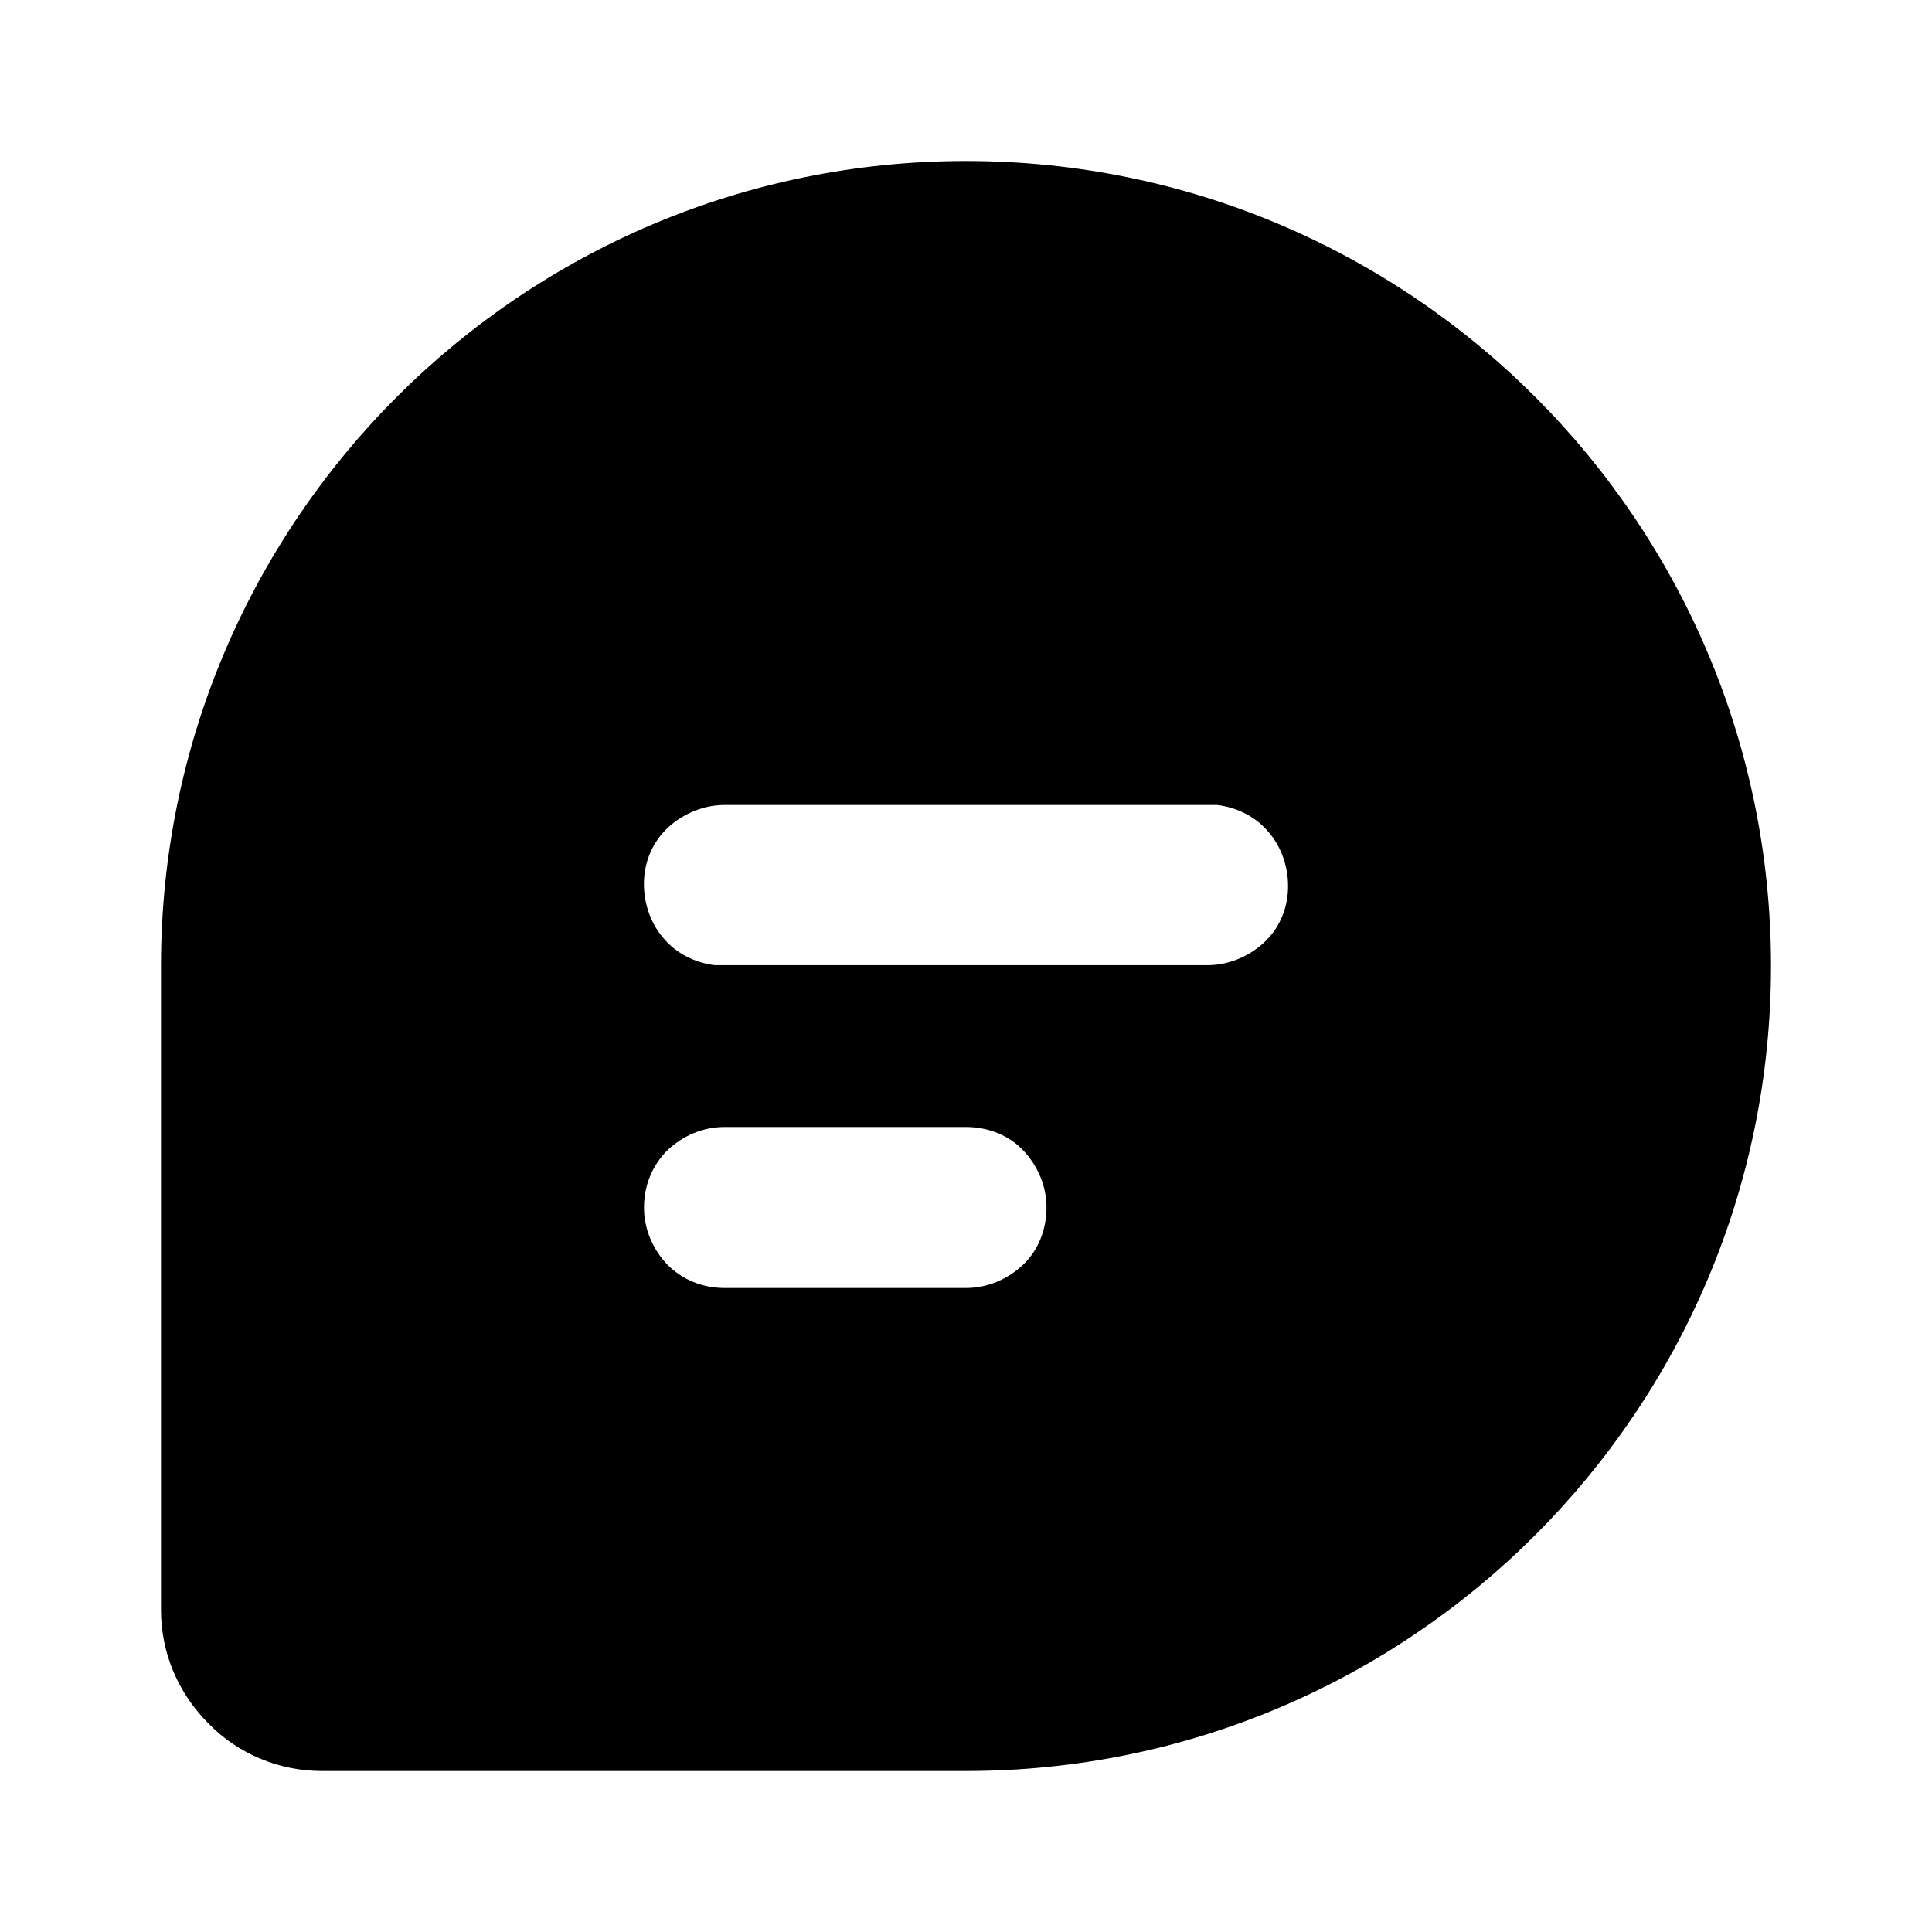 <svg xmlns="http://www.w3.org/2000/svg" width="24" height="24" viewBox="0 0 24 24"><path d="m12,2c5.52,0,10,4.48,10,10s-4.48,10-10,10H4c-.53,0-1.04-.21-1.41-.59-.38-.38-.59-.88-.59-1.41v-8C2,6.48,6.48,2,12,2Zm0,12h-3c-.27,0-.52.11-.71.29-.19.19-.29.44-.29.71s.11.52.29.71c.19.19.44.29.71.29h3c.27,0,.52-.11.71-.29s.29-.44.29-.71-.11-.52-.29-.71-.44-.29-.71-.29Zm3-4h-6c-.25,0-.5.1-.69.27-.19.17-.3.41-.31.67-.01.25.07.51.23.7.16.2.4.32.65.35h.12s6,0,6,0c.25,0,.5-.1.69-.27.19-.17.3-.41.31-.67.01-.25-.07-.51-.23-.7-.16-.2-.4-.32-.65-.35h-.12Z"/></svg>